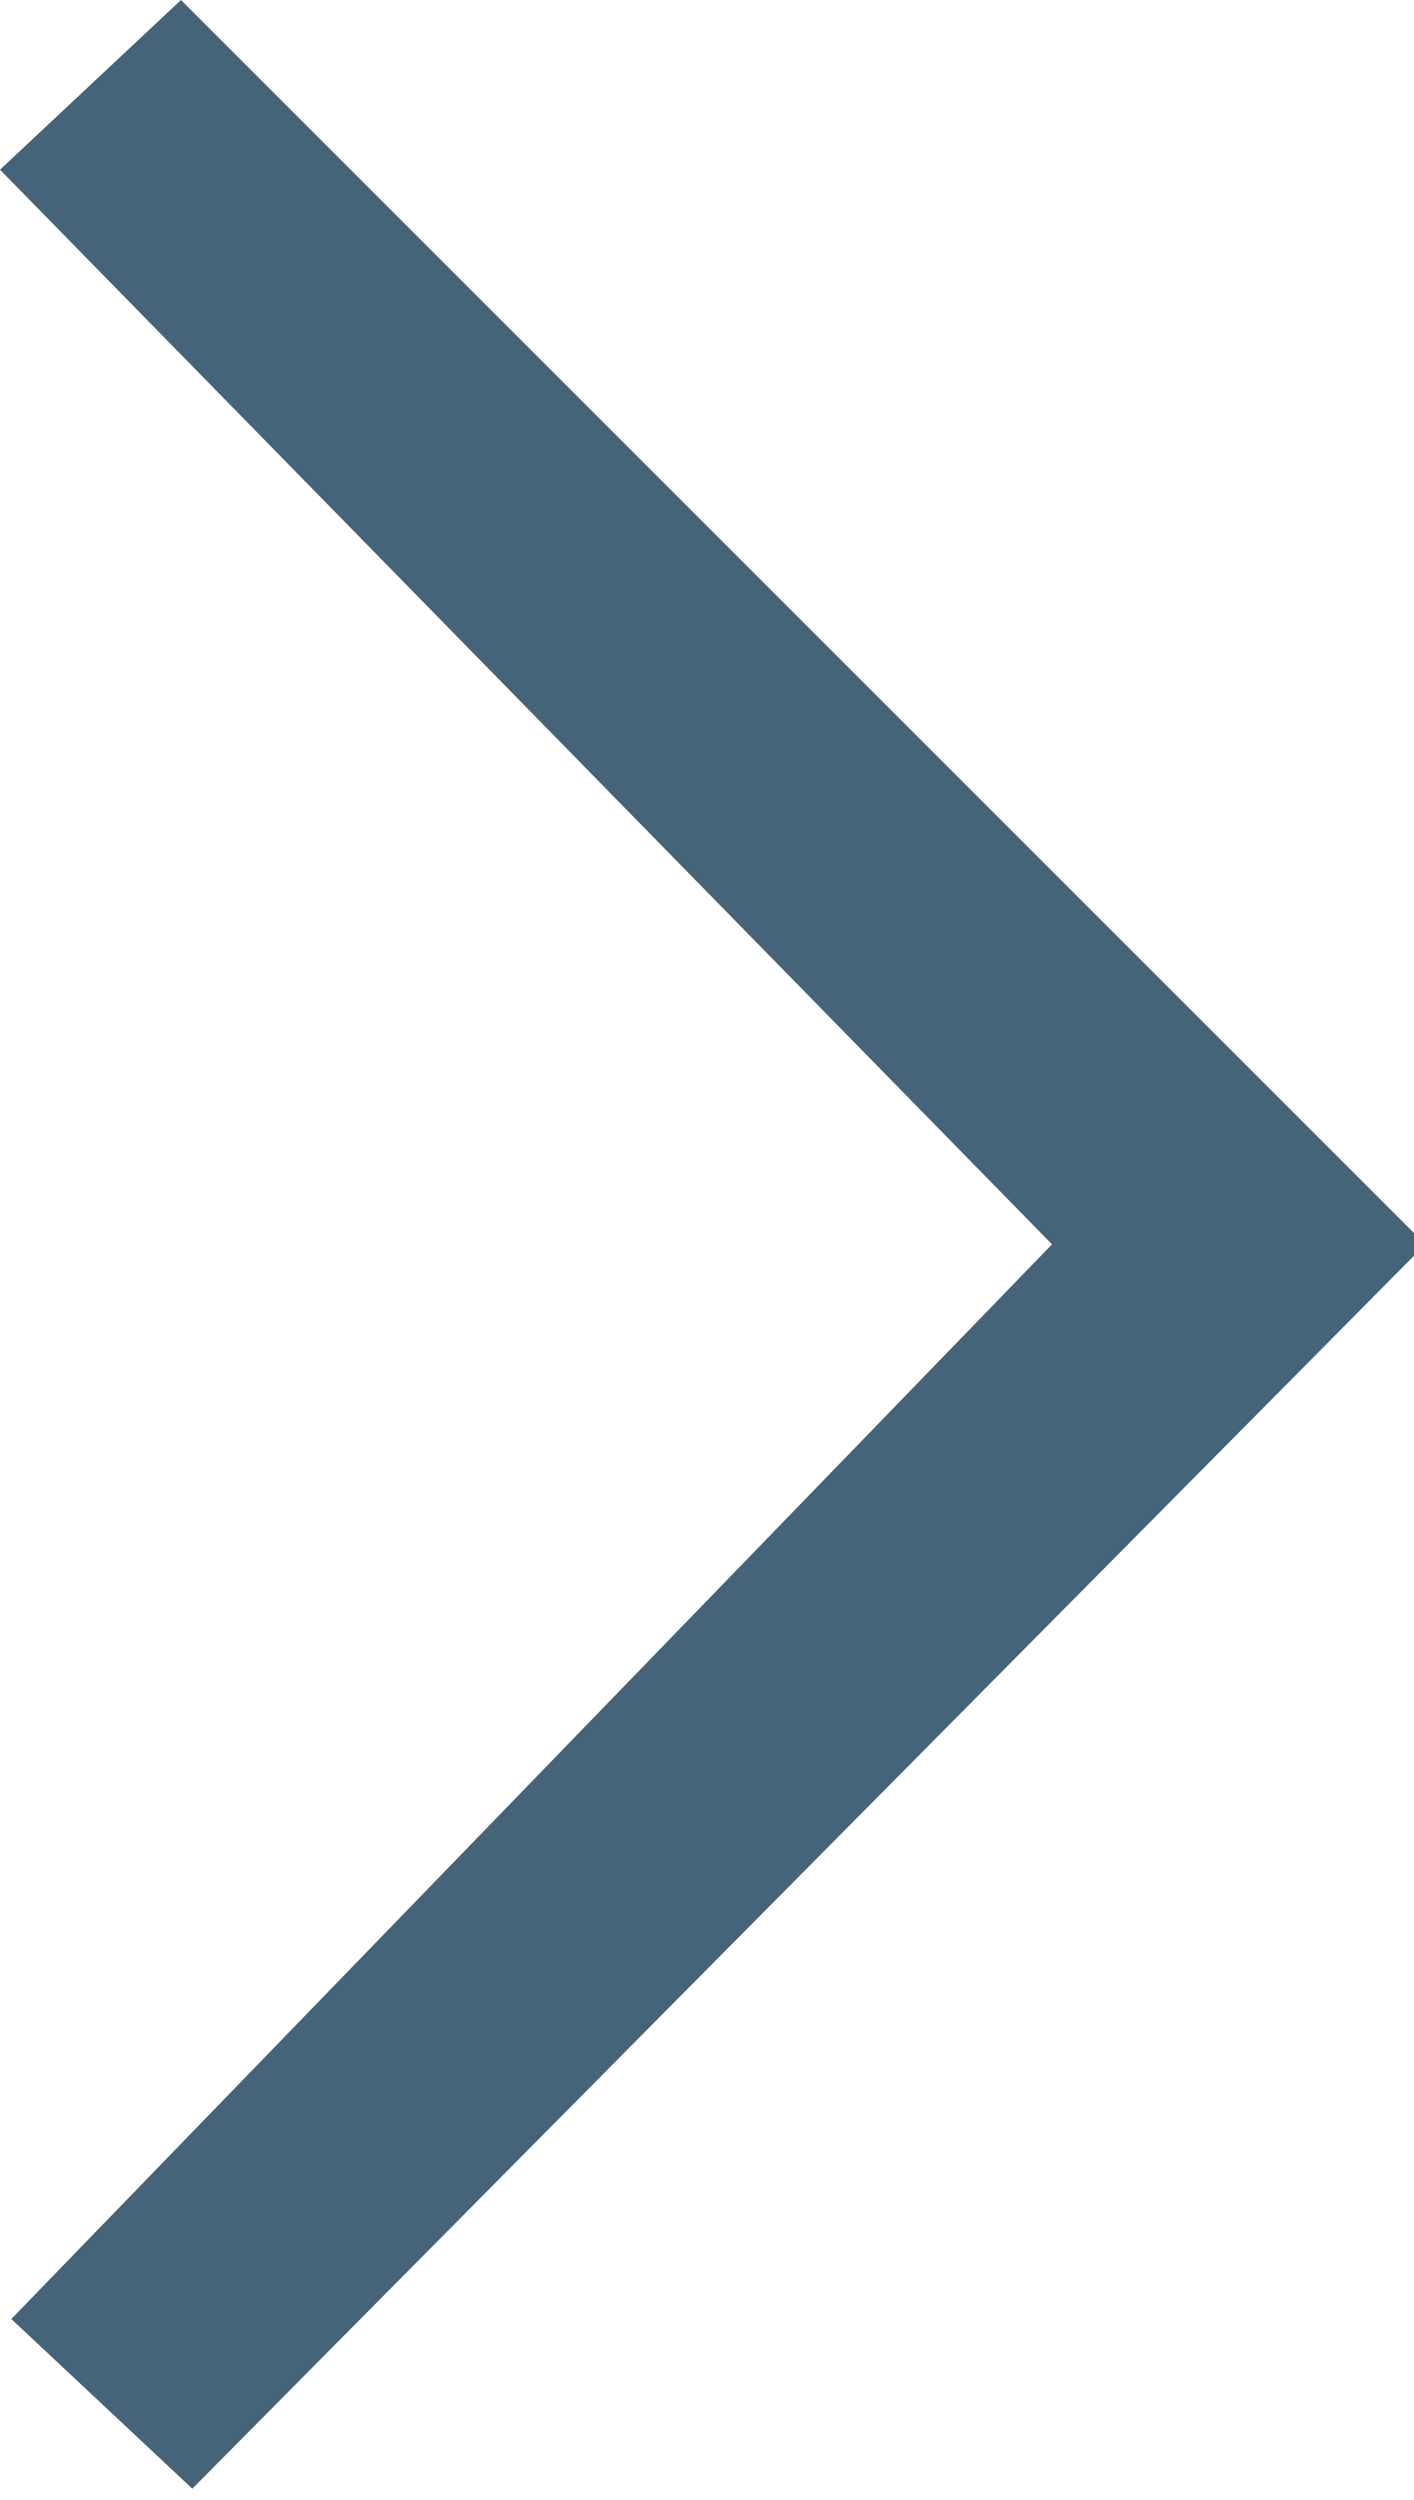 <?xml version="1.0" encoding="utf-8"?>
<!-- Generator: Adobe Illustrator 20.1.0, SVG Export Plug-In . SVG Version: 6.00 Build 0)  -->
<svg version="1.1" id="Layer_1" xmlns="http://www.w3.org/2000/svg" xmlns:xlink="http://www.w3.org/1999/xlink" x="0px" y="0px"
	 viewBox="0 0 12.5 22.1" style="enable-background:new 0 0 12.5 22.1;" xml:space="preserve">
<style type="text/css">
	.st0{fill:#456479;}
</style>
<path id="XMLID_54_" class="st0" d="M1.6,0L0,1.5L9.3,11l-9.2,9.5L1.7,22l10.9-11L1.6,0z"/>
</svg>
